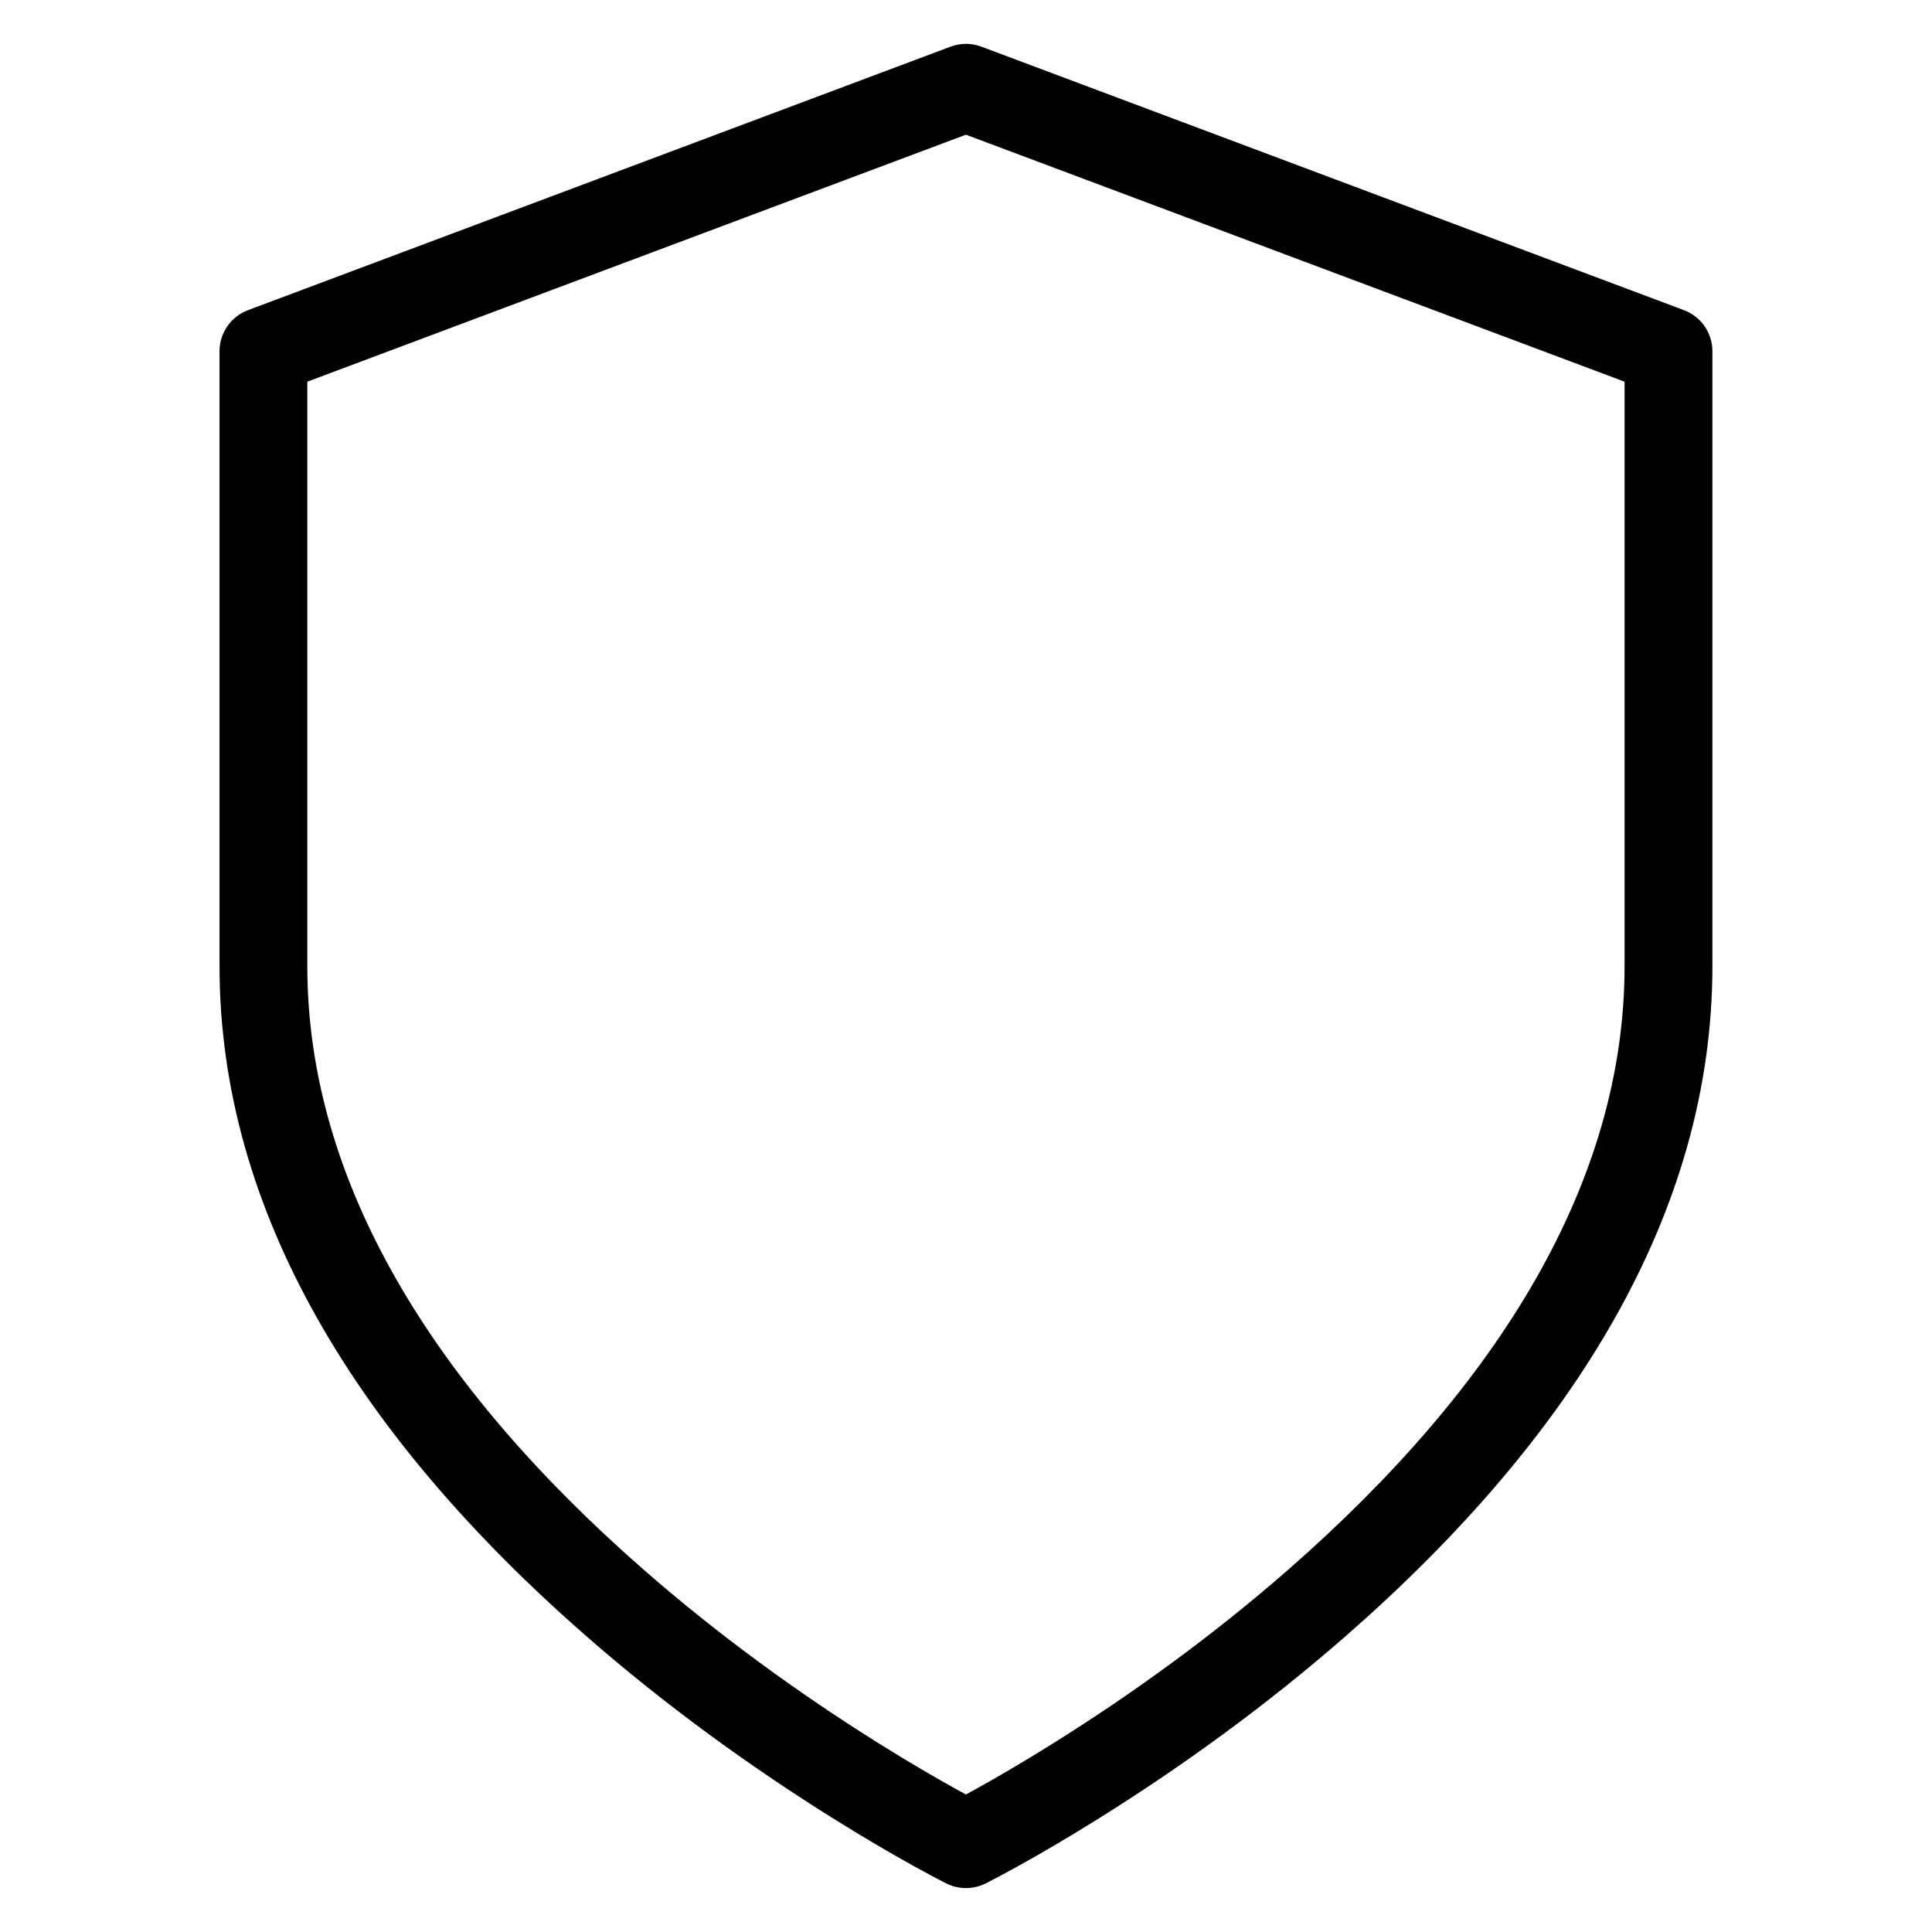 <!-- Generated by IcoMoon.io -->
<svg version="1.1" xmlns="http://www.w3.org/2000/svg" width="32" height="32" viewBox="0 0 32 32">
<title>shield</title>
<path d="M16.325 31.196c0.1-0.050 0.279-0.144 0.527-0.281 0.409-0.226 0.863-0.493 1.351-0.798 1.395-0.872 2.789-1.883 4.093-3.024 3.779-3.306 6.067-7.024 6.067-11.093v-10.182c0-0.303-0.188-0.575-0.472-0.681l-11.636-4.364c-0.165-0.062-0.346-0.062-0.511 0l-11.636 4.364c-0.284 0.106-0.472 0.378-0.472 0.681v10.182c0 4.069 2.288 7.786 6.067 11.093 1.304 1.141 2.699 2.152 4.093 3.024 0.489 0.305 0.943 0.572 1.351 0.798 0.248 0.137 0.427 0.231 0.527 0.281 0.205 0.102 0.446 0.102 0.65 0zM16 29.723c-0.046-0.025-0.095-0.052-0.148-0.081-0.387-0.214-0.819-0.468-1.285-0.759-1.333-0.833-2.665-1.799-3.907-2.885-3.494-3.057-5.57-6.43-5.57-9.998v-9.678l10.909-4.091 10.909 4.091v9.678c0 3.568-2.076 6.941-5.57 9.998-1.241 1.086-2.574 2.052-3.907 2.885-0.466 0.291-0.898 0.545-1.285 0.759-0.053 0.029-0.102 0.056-0.148 0.081z"></path>
</svg>
